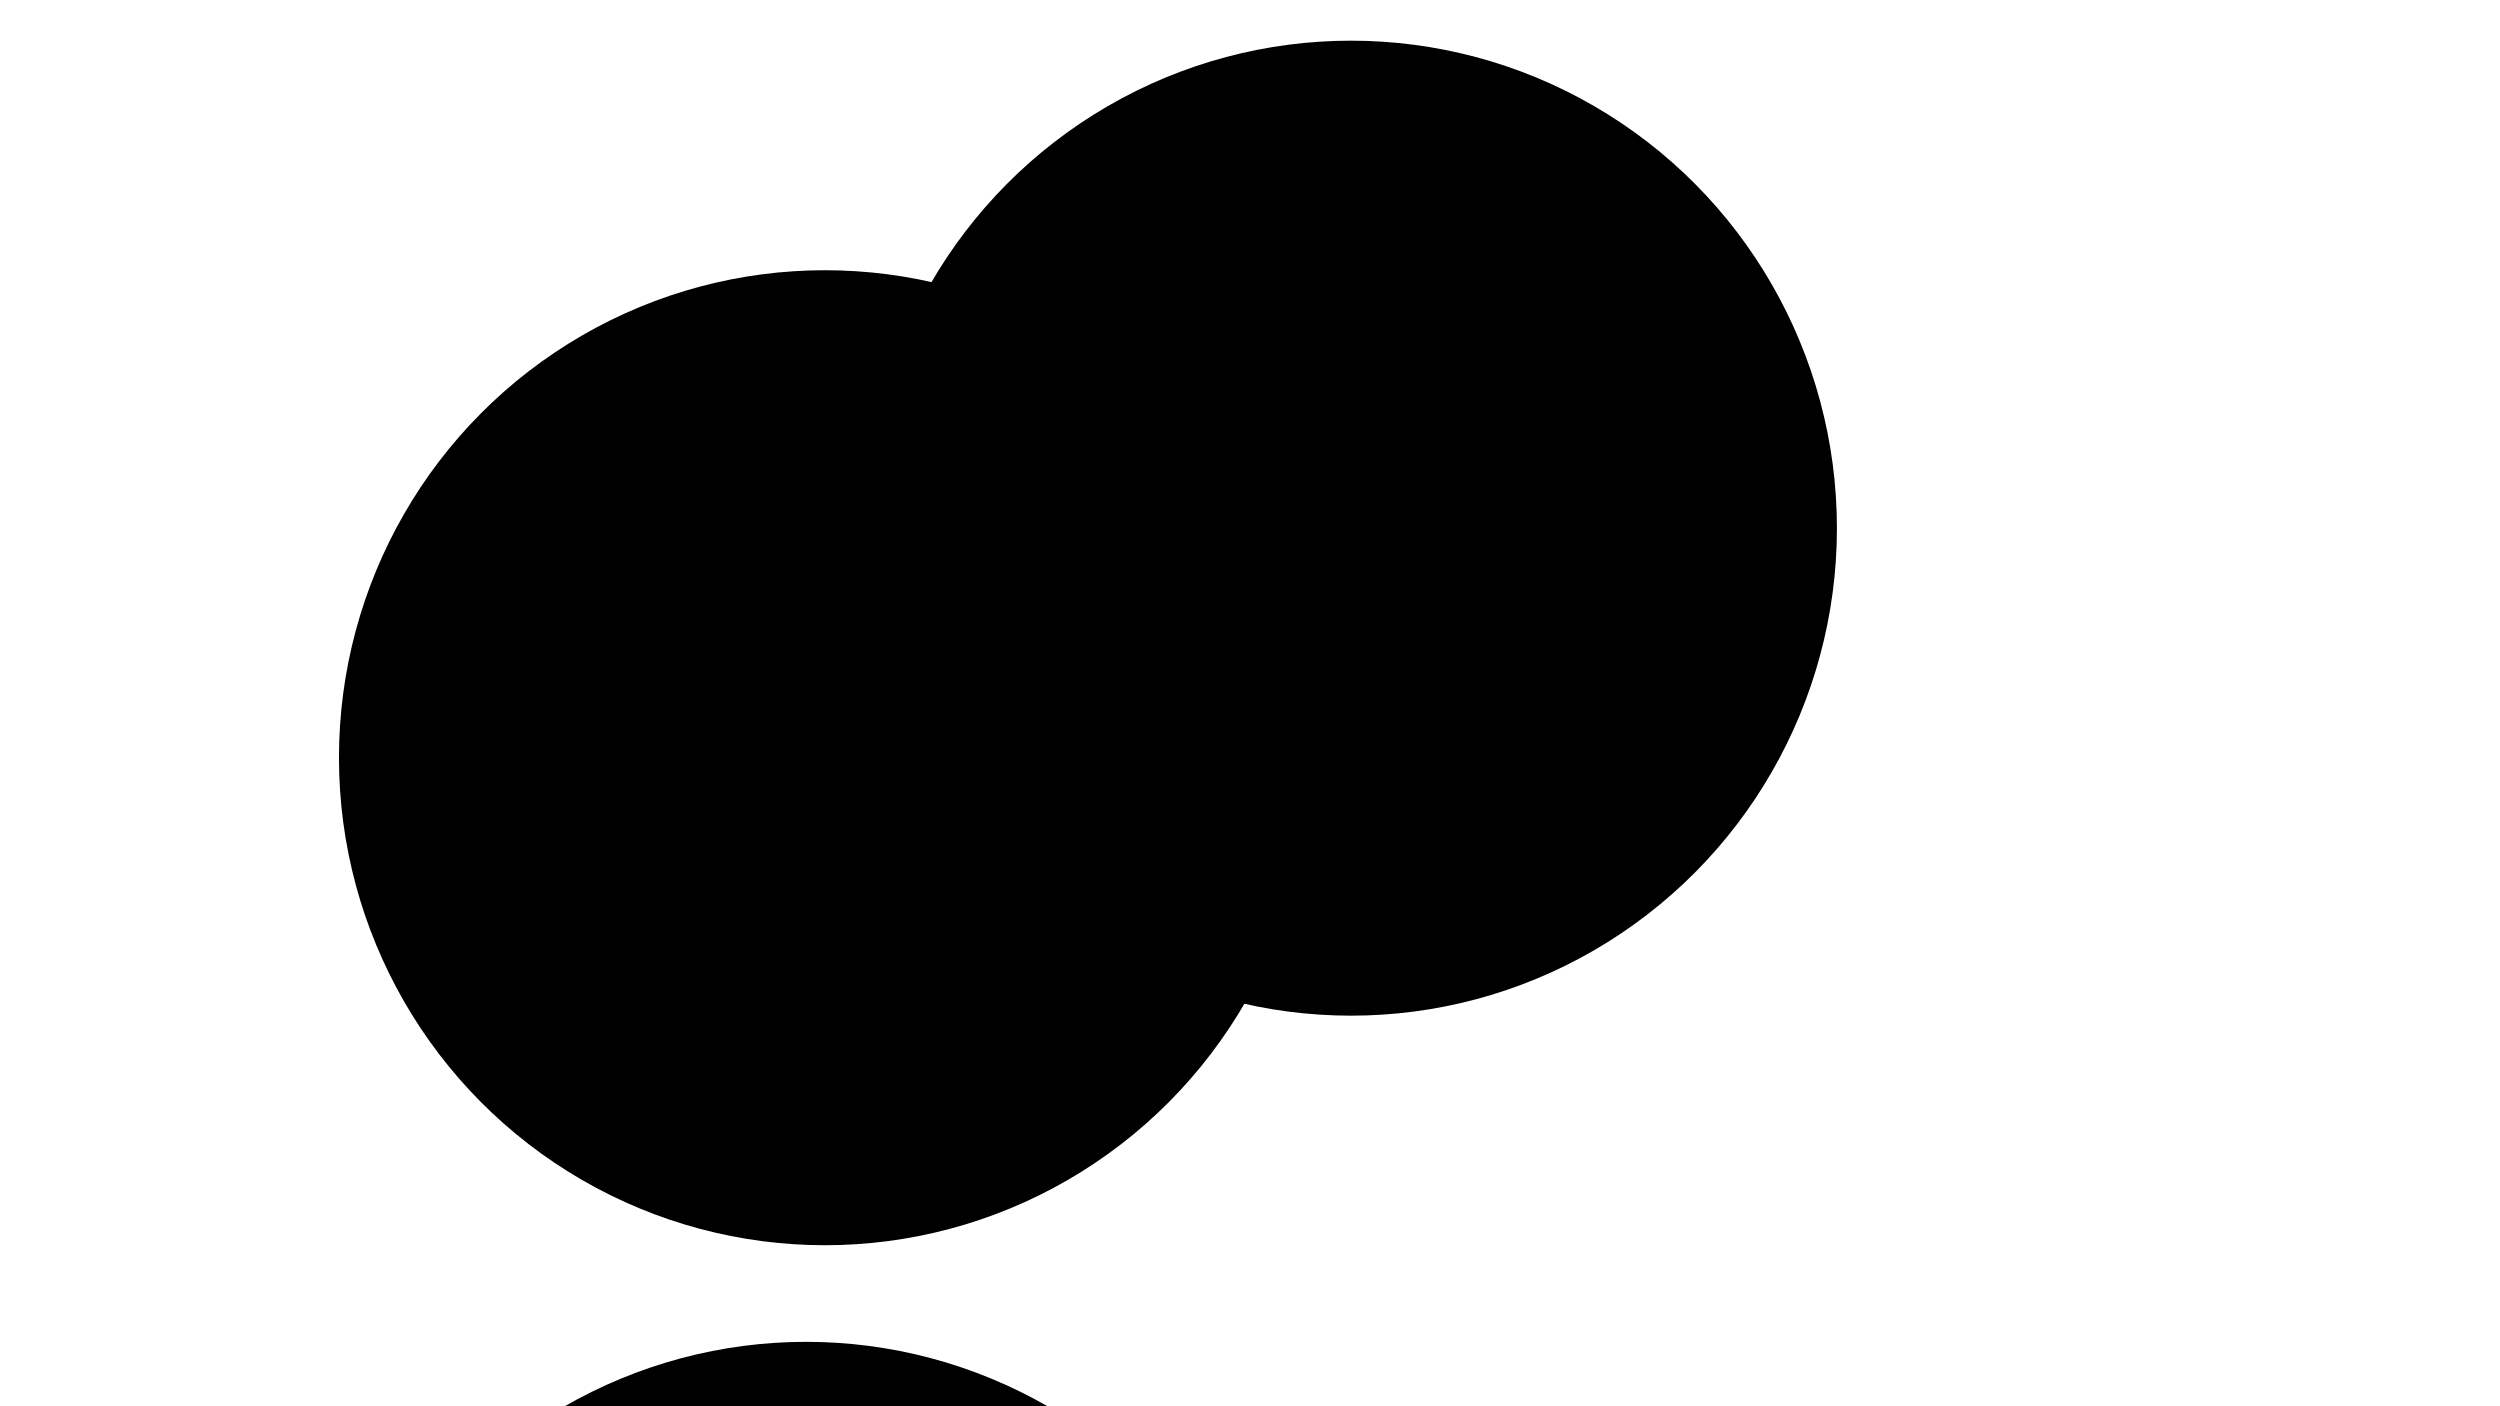 <svg xmlns="http://www.w3.org/2000/svg" version="1.1" xmlns:xlink="http://www.w3.org/1999/xlink" xmlns:svgjs="http://svgjs.dev/svgjs" viewBox="0 0 800 450"><defs><filter id="bbblurry-filter" x="-100%" y="-100%" width="400%" height="400%" filterUnits="objectBoundingBox" primitiveUnits="userSpaceOnUse" color-interpolation-filters="sRGB">
	<feGaussianBlur stdDeviation="130" x="0%" y="0%" width="100%" height="100%" in="SourceGraphic" edgeMode="none" result="blur"></feGaussianBlur></filter></defs><g filter="url(#bbblurry-filter)"><ellipse rx="155.5" ry="156" cx="257.961" cy="585.388" fill="hsla(0, 99%, 51%, 1.00)"></ellipse><ellipse rx="155.5" ry="156" cx="263.969" cy="242.473" fill="hsl(67, 100%, 89%)"></ellipse><ellipse rx="155.5" ry="156" cx="432.314" cy="169.015" fill="hsl(182, 100%, 67%)"></ellipse></g></svg>